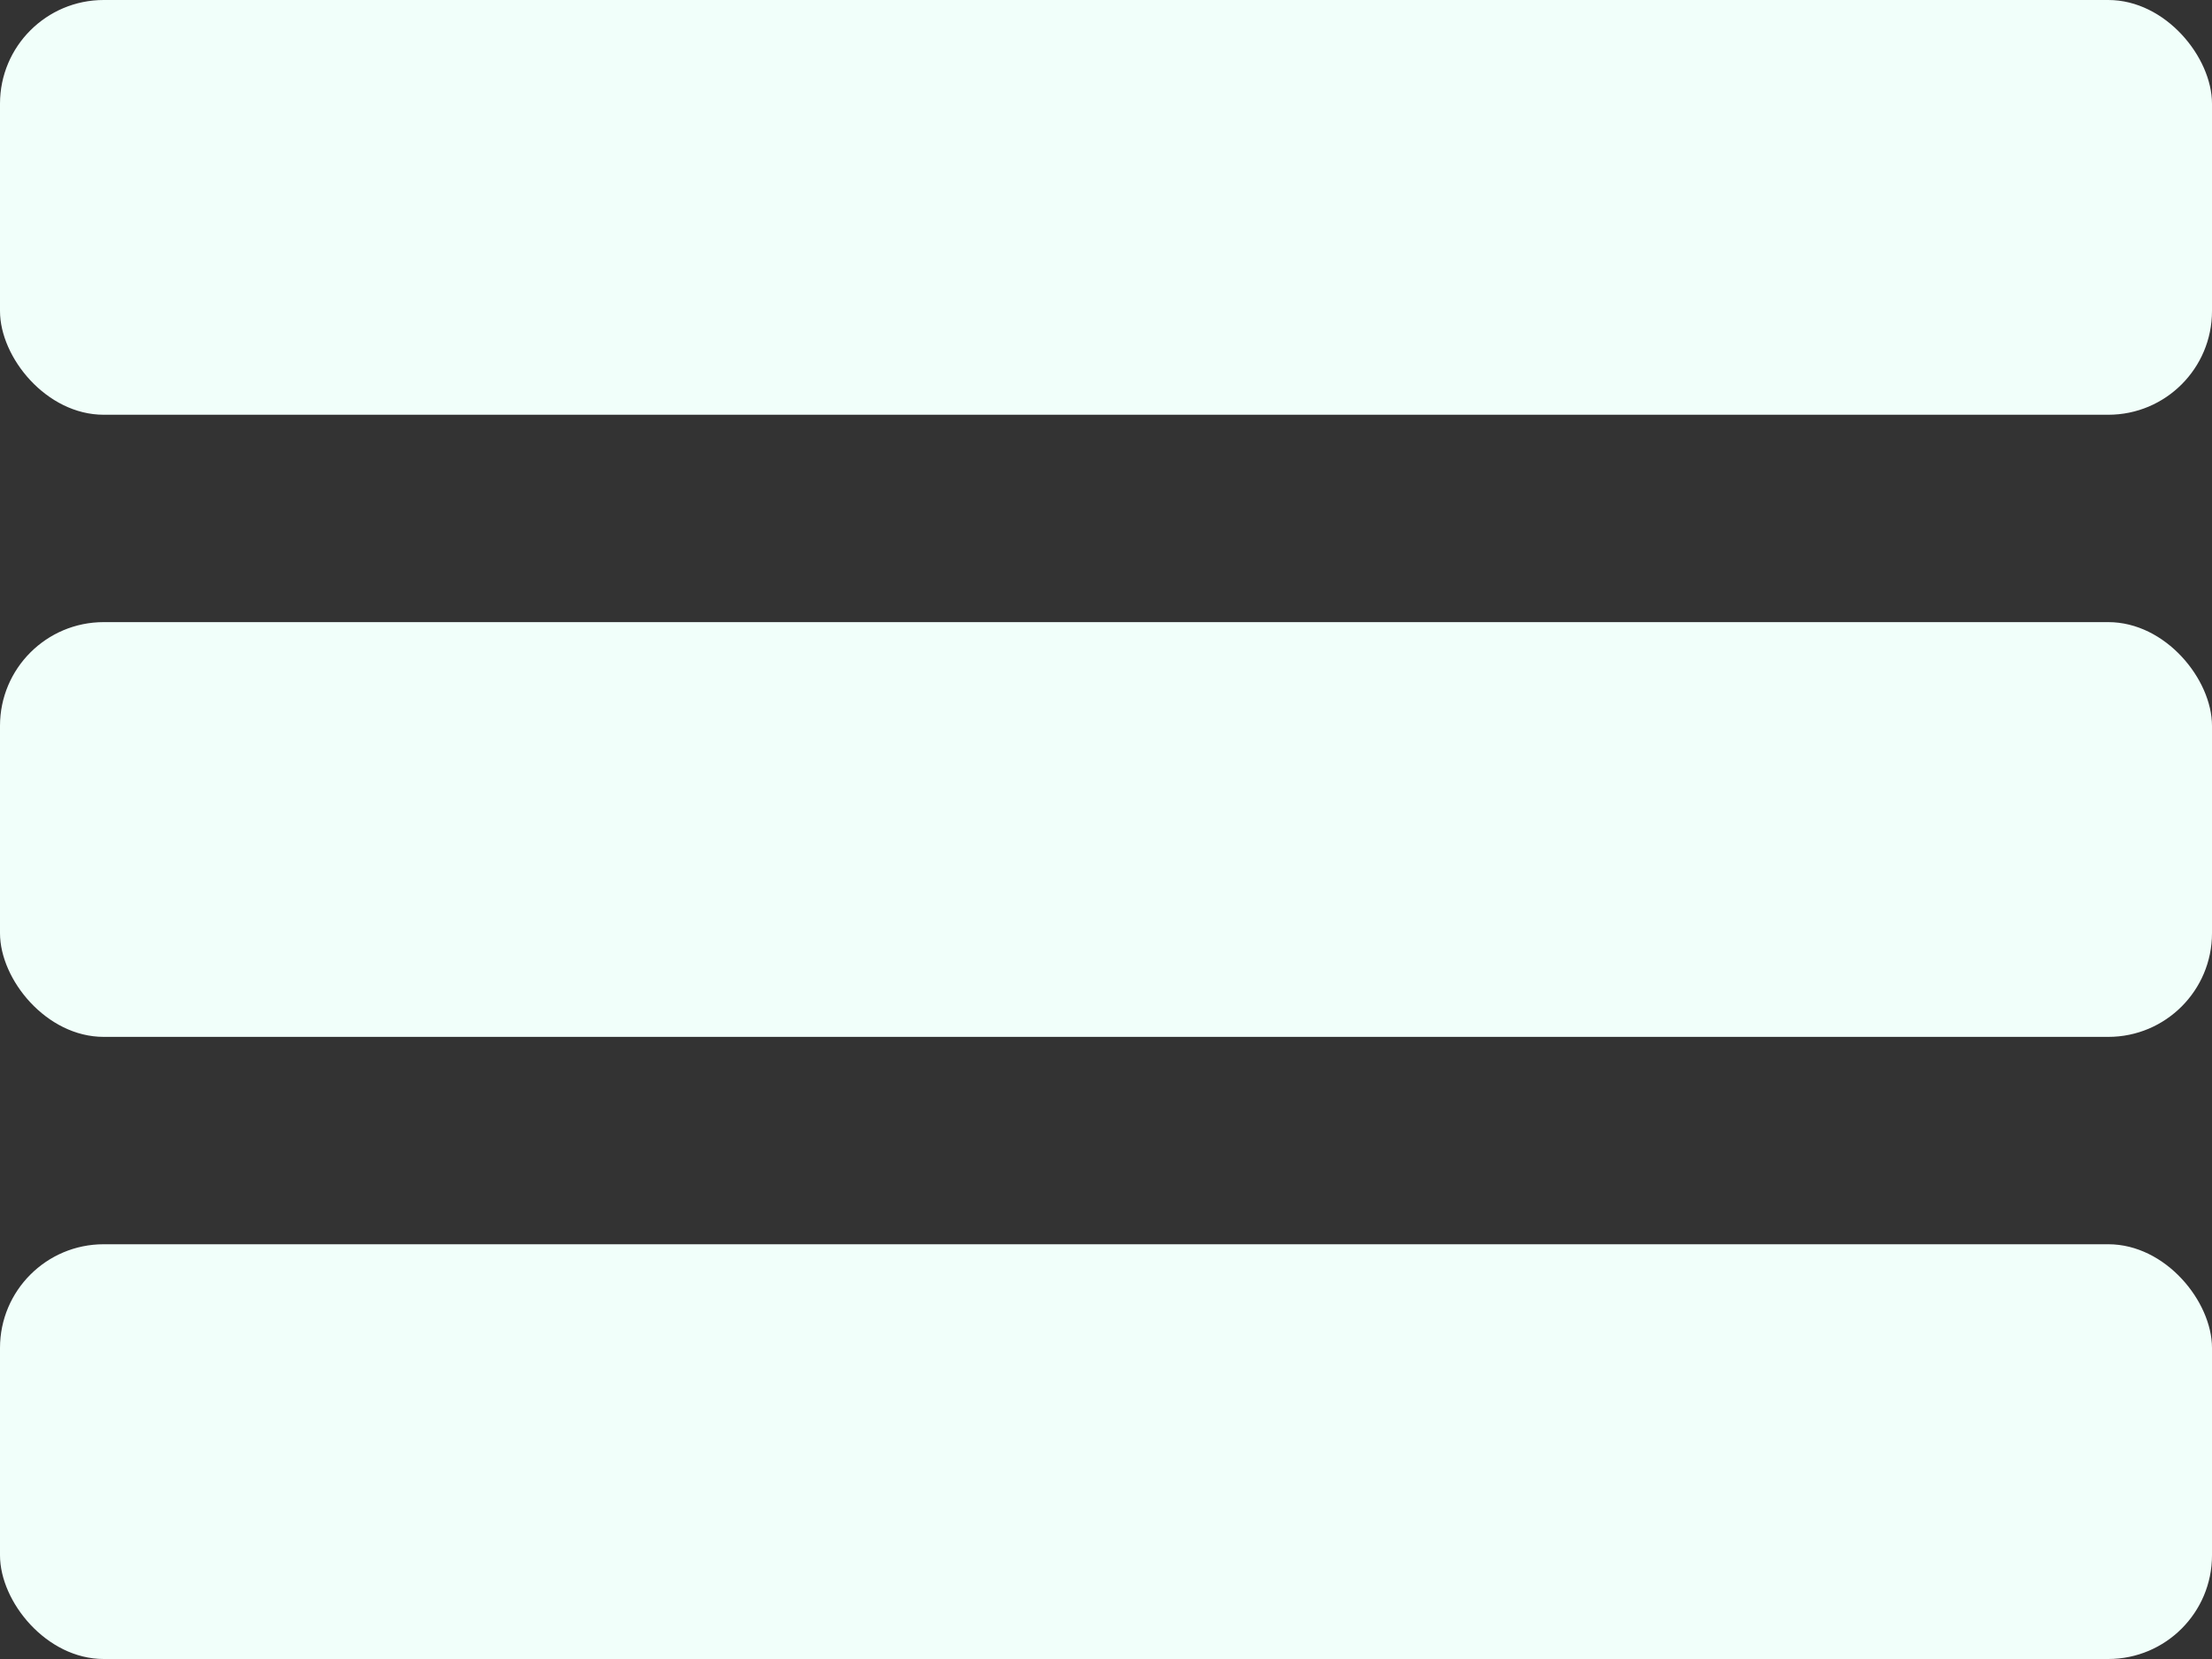 <svg width="64" height="48" viewBox="0 0 64 48" fill="none" xmlns="http://www.w3.org/2000/svg">
<rect x="0" y="0" width="64" height="48" fill="#333333" stroke="none"/>
<rect width="64" height="12" rx="3" fill="#F1FFFA"/>
<rect y="18" width="64" height="12" rx="3" fill="#F1FFFA"/>
<rect y="36" width="64" height="12" rx="3" fill="#F1FFFA"/>
</svg>
